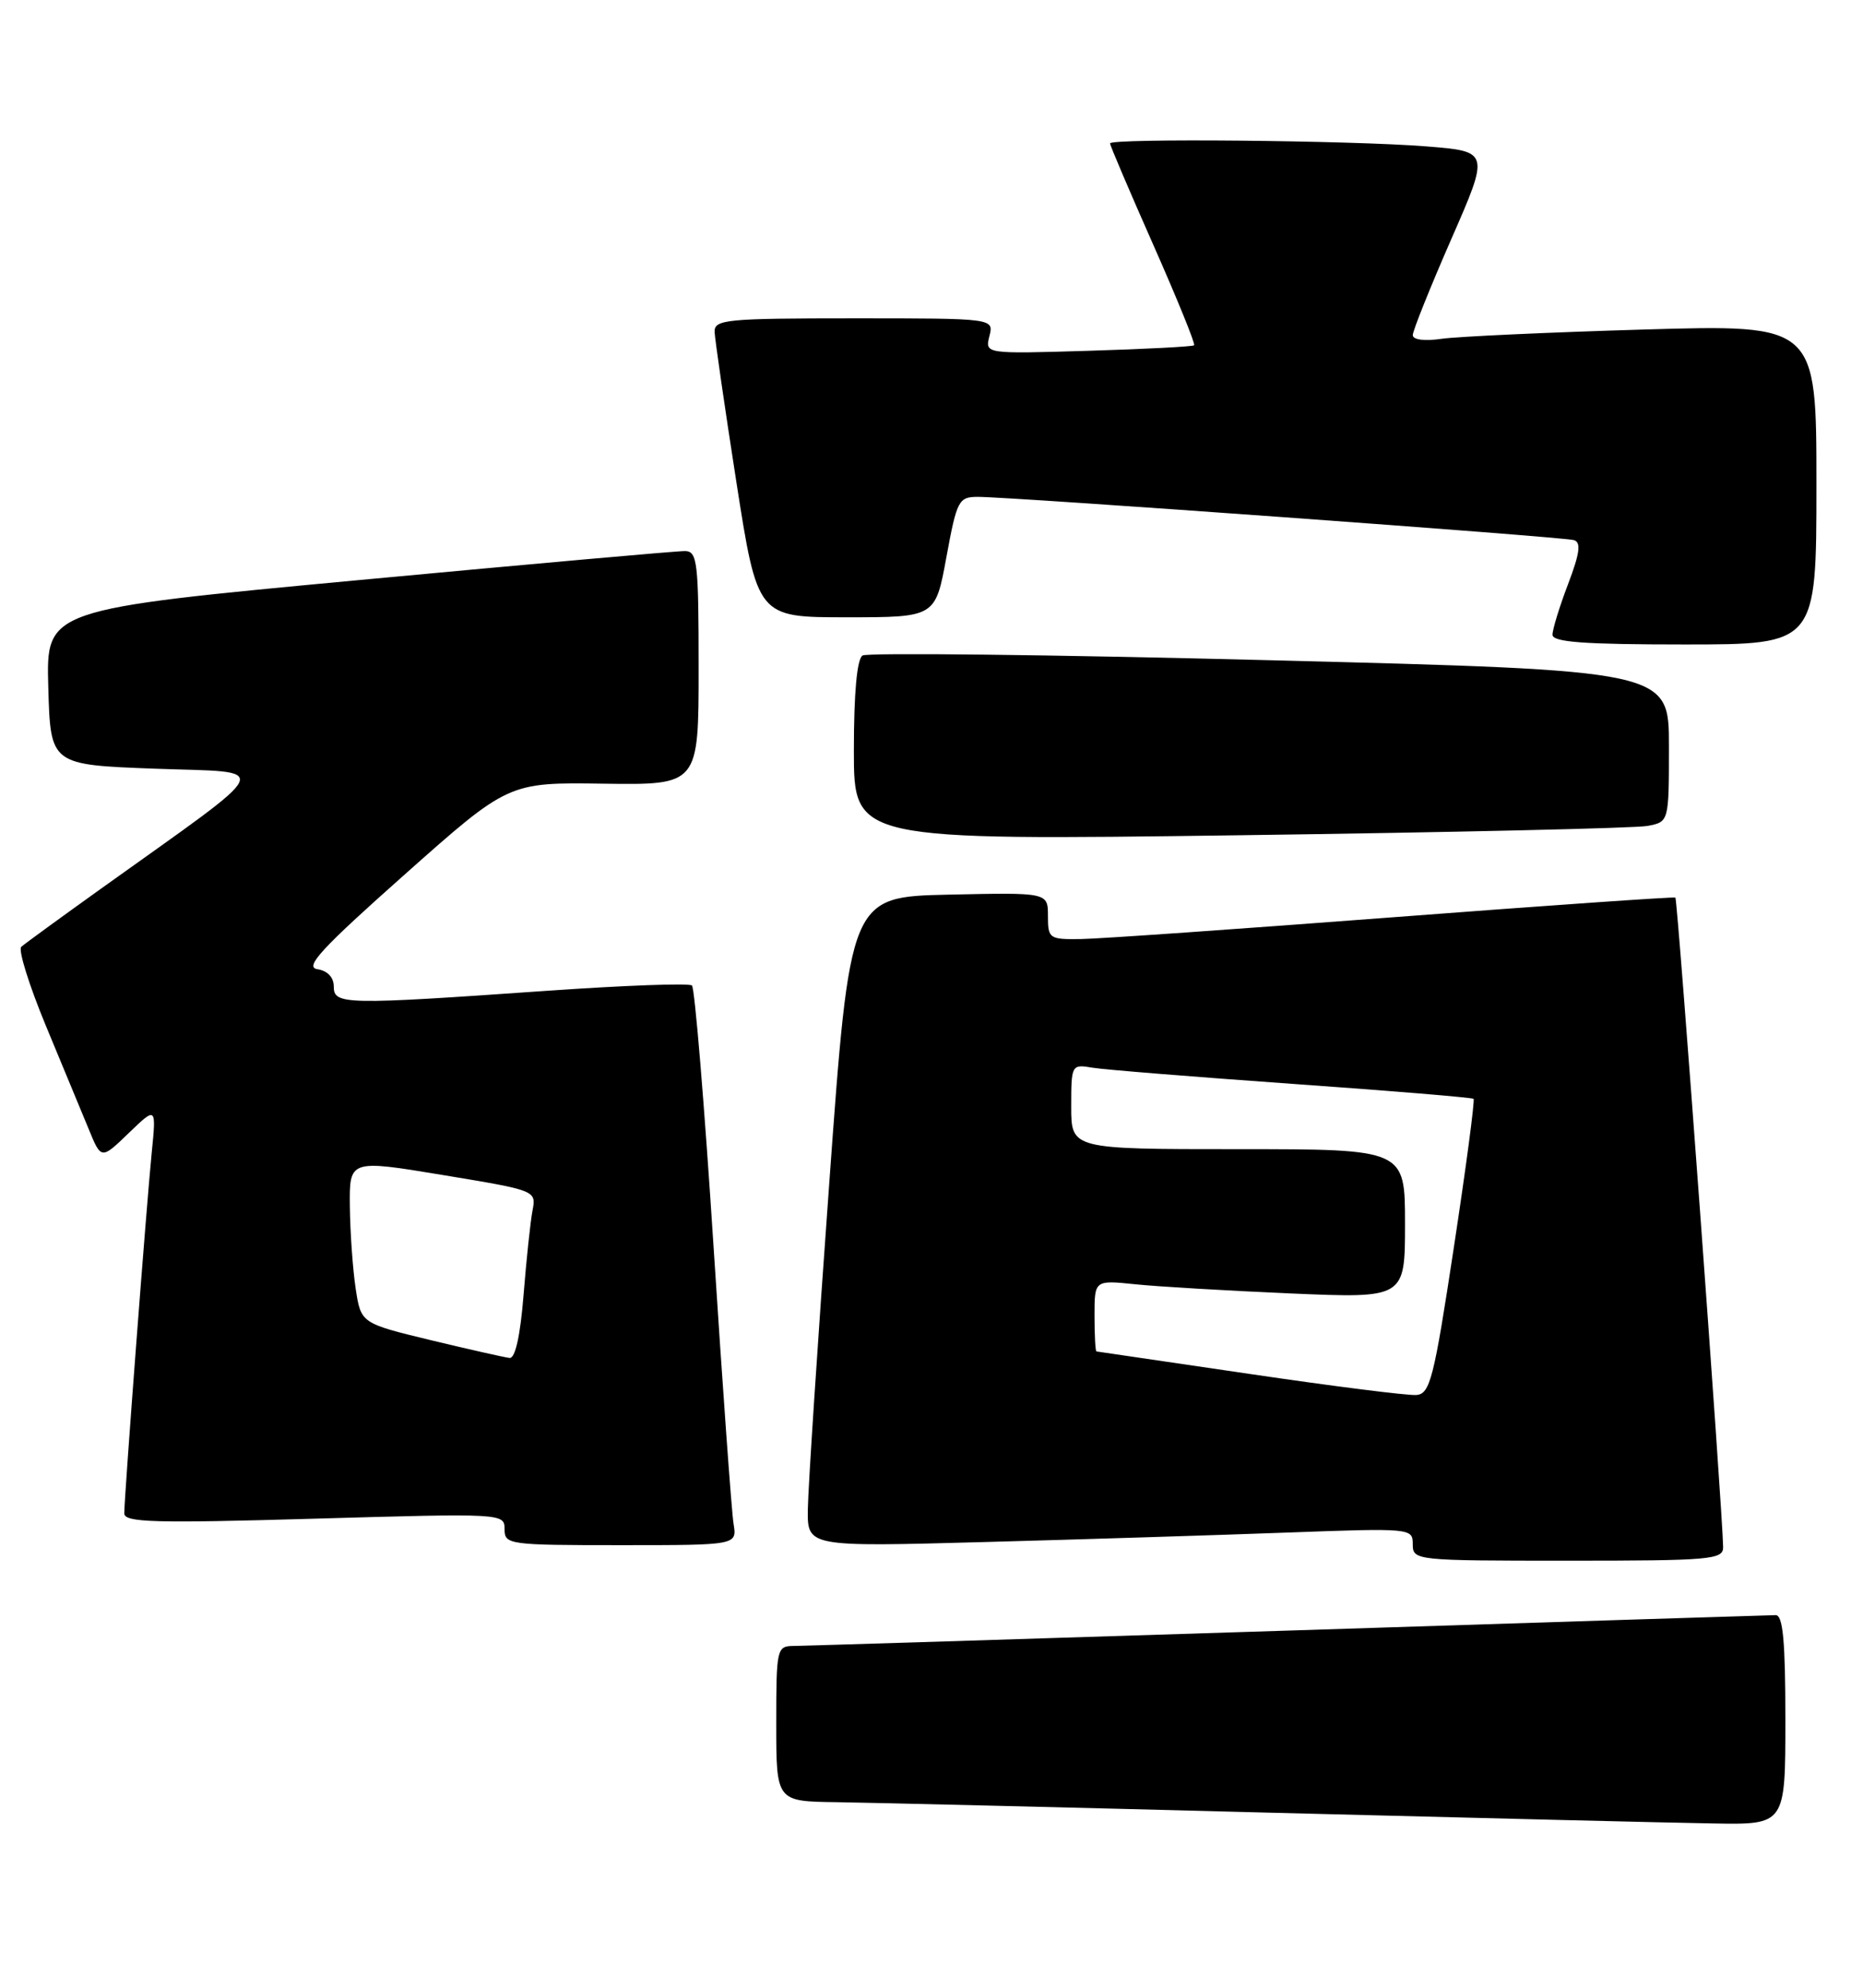 <?xml version="1.0" encoding="UTF-8" standalone="no"?>
<!DOCTYPE svg PUBLIC "-//W3C//DTD SVG 1.1//EN" "http://www.w3.org/Graphics/SVG/1.1/DTD/svg11.dtd" >
<svg xmlns="http://www.w3.org/2000/svg" xmlns:xlink="http://www.w3.org/1999/xlink" version="1.1" viewBox="0 0 240 256">
 <g >
 <path fill="currentColor"
d=" M 230.00 221.50 C 230.00 211.36 229.69 208.00 228.75 208.01 C 228.06 208.02 199.82 208.91 166.00 210.00 C 132.18 211.08 103.49 211.97 102.25 211.98 C 100.07 212.00 100.00 212.30 100.00 222.00 C 100.00 232.00 100.00 232.00 107.75 232.10 C 112.01 232.16 137.10 232.76 163.50 233.45 C 189.90 234.13 215.66 234.76 220.75 234.84 C 230.00 235.00 230.00 235.00 230.00 221.50 Z  M 221.98 199.25 C 221.92 194.69 216.12 115.80 215.83 115.60 C 215.65 115.48 199.30 116.62 179.50 118.13 C 159.70 119.64 141.59 120.91 139.25 120.94 C 135.17 121.00 135.00 120.88 135.00 117.97 C 135.00 114.94 135.00 114.94 122.25 115.22 C 109.50 115.50 109.50 115.50 106.82 152.50 C 105.34 172.85 104.10 191.69 104.07 194.36 C 104.00 199.22 104.00 199.22 126.75 198.60 C 139.26 198.26 156.81 197.71 165.75 197.38 C 181.80 196.79 182.00 196.81 182.00 198.89 C 182.00 200.97 182.33 201.00 202.00 201.00 C 220.39 201.00 222.00 200.86 221.98 199.25 Z  M 94.50 196.25 C 94.25 194.74 93.09 178.65 91.92 160.50 C 90.75 142.35 89.50 127.24 89.14 126.92 C 88.79 126.60 80.40 126.91 70.50 127.60 C 44.39 129.43 43.00 129.41 43.00 127.07 C 43.00 125.87 42.20 125.02 40.88 124.82 C 39.18 124.56 41.40 122.16 52.13 112.63 C 65.50 100.75 65.50 100.75 77.75 100.93 C 90.00 101.10 90.00 101.10 90.00 86.05 C 90.00 72.39 89.84 71.00 88.25 70.97 C 87.29 70.95 68.37 72.64 46.22 74.71 C 5.94 78.48 5.94 78.48 6.22 88.49 C 6.50 98.50 6.50 98.50 20.00 99.00 C 35.24 99.56 35.92 98.06 13.00 114.46 C 7.78 118.20 3.16 121.56 2.74 121.94 C 2.32 122.32 3.74 126.87 5.89 132.06 C 8.05 137.25 10.54 143.27 11.43 145.42 C 13.04 149.35 13.04 149.35 16.59 145.92 C 20.14 142.50 20.14 142.50 19.54 148.50 C 18.88 155.08 16.02 192.66 16.01 194.90 C 16.00 196.08 19.82 196.19 40.50 195.59 C 64.80 194.89 65.00 194.90 65.00 196.94 C 65.00 198.93 65.52 199.00 79.97 199.00 C 94.95 199.00 94.95 199.00 94.50 196.25 Z  M 212.25 106.37 C 215.00 105.84 215.00 105.84 215.00 96.09 C 215.00 86.34 215.00 86.34 163.62 85.03 C 135.37 84.31 111.74 84.04 111.12 84.42 C 110.40 84.87 110.00 89.20 110.00 96.68 C 110.00 108.24 110.00 108.24 159.75 107.57 C 187.11 107.20 210.74 106.66 212.25 106.37 Z  M 234.00 62.40 C 234.00 41.79 234.00 41.79 211.75 42.44 C 199.51 42.80 187.81 43.34 185.75 43.63 C 183.52 43.96 182.00 43.76 182.00 43.16 C 182.00 42.60 184.23 37.04 186.95 30.82 C 191.91 19.50 191.91 19.50 183.70 18.85 C 174.02 18.08 143.00 17.79 143.00 18.47 C 143.00 18.73 145.51 24.62 148.58 31.55 C 151.65 38.49 154.02 44.31 153.83 44.47 C 153.65 44.64 147.51 44.96 140.19 45.18 C 126.89 45.58 126.89 45.58 127.46 43.29 C 128.04 41.00 128.04 41.00 110.02 41.00 C 93.50 41.00 92.01 41.15 92.06 42.75 C 92.10 43.71 93.35 52.38 94.85 62.00 C 97.58 79.50 97.58 79.50 109.04 79.50 C 120.50 79.50 120.50 79.50 121.92 71.75 C 123.26 64.46 123.50 64.00 125.92 63.99 C 130.04 63.97 201.37 69.14 202.76 69.56 C 203.71 69.85 203.52 71.23 202.01 75.22 C 200.90 78.12 200.00 81.06 200.00 81.75 C 200.00 82.70 204.07 83.00 217.00 83.00 C 234.00 83.00 234.00 83.00 234.00 62.40 Z  M 161.00 176.95 C 150.28 175.38 141.39 174.07 141.25 174.05 C 141.11 174.02 141.00 171.94 141.00 169.43 C 141.00 164.86 141.00 164.86 146.25 165.40 C 149.14 165.70 158.14 166.23 166.25 166.58 C 181.00 167.21 181.00 167.21 181.00 157.60 C 181.00 148.00 181.00 148.00 159.50 148.00 C 138.00 148.00 138.00 148.00 138.00 142.53 C 138.00 137.11 138.03 137.05 140.75 137.51 C 142.26 137.76 153.85 138.69 166.50 139.59 C 179.15 140.48 189.65 141.35 189.83 141.52 C 190.01 141.69 188.87 150.30 187.29 160.66 C 184.72 177.59 184.23 179.52 182.46 179.66 C 181.38 179.75 171.72 178.53 161.00 176.95 Z  M 55.50 172.60 C 46.50 170.42 46.50 170.42 45.82 165.96 C 45.45 163.51 45.11 158.76 45.07 155.42 C 45.00 149.34 45.00 149.34 57.04 151.33 C 69.08 153.32 69.09 153.32 68.60 155.91 C 68.33 157.33 67.81 162.21 67.45 166.75 C 67.03 172.01 66.38 174.96 65.65 174.89 C 65.02 174.82 60.45 173.79 55.50 172.60 Z "/>
</g>
</svg>
